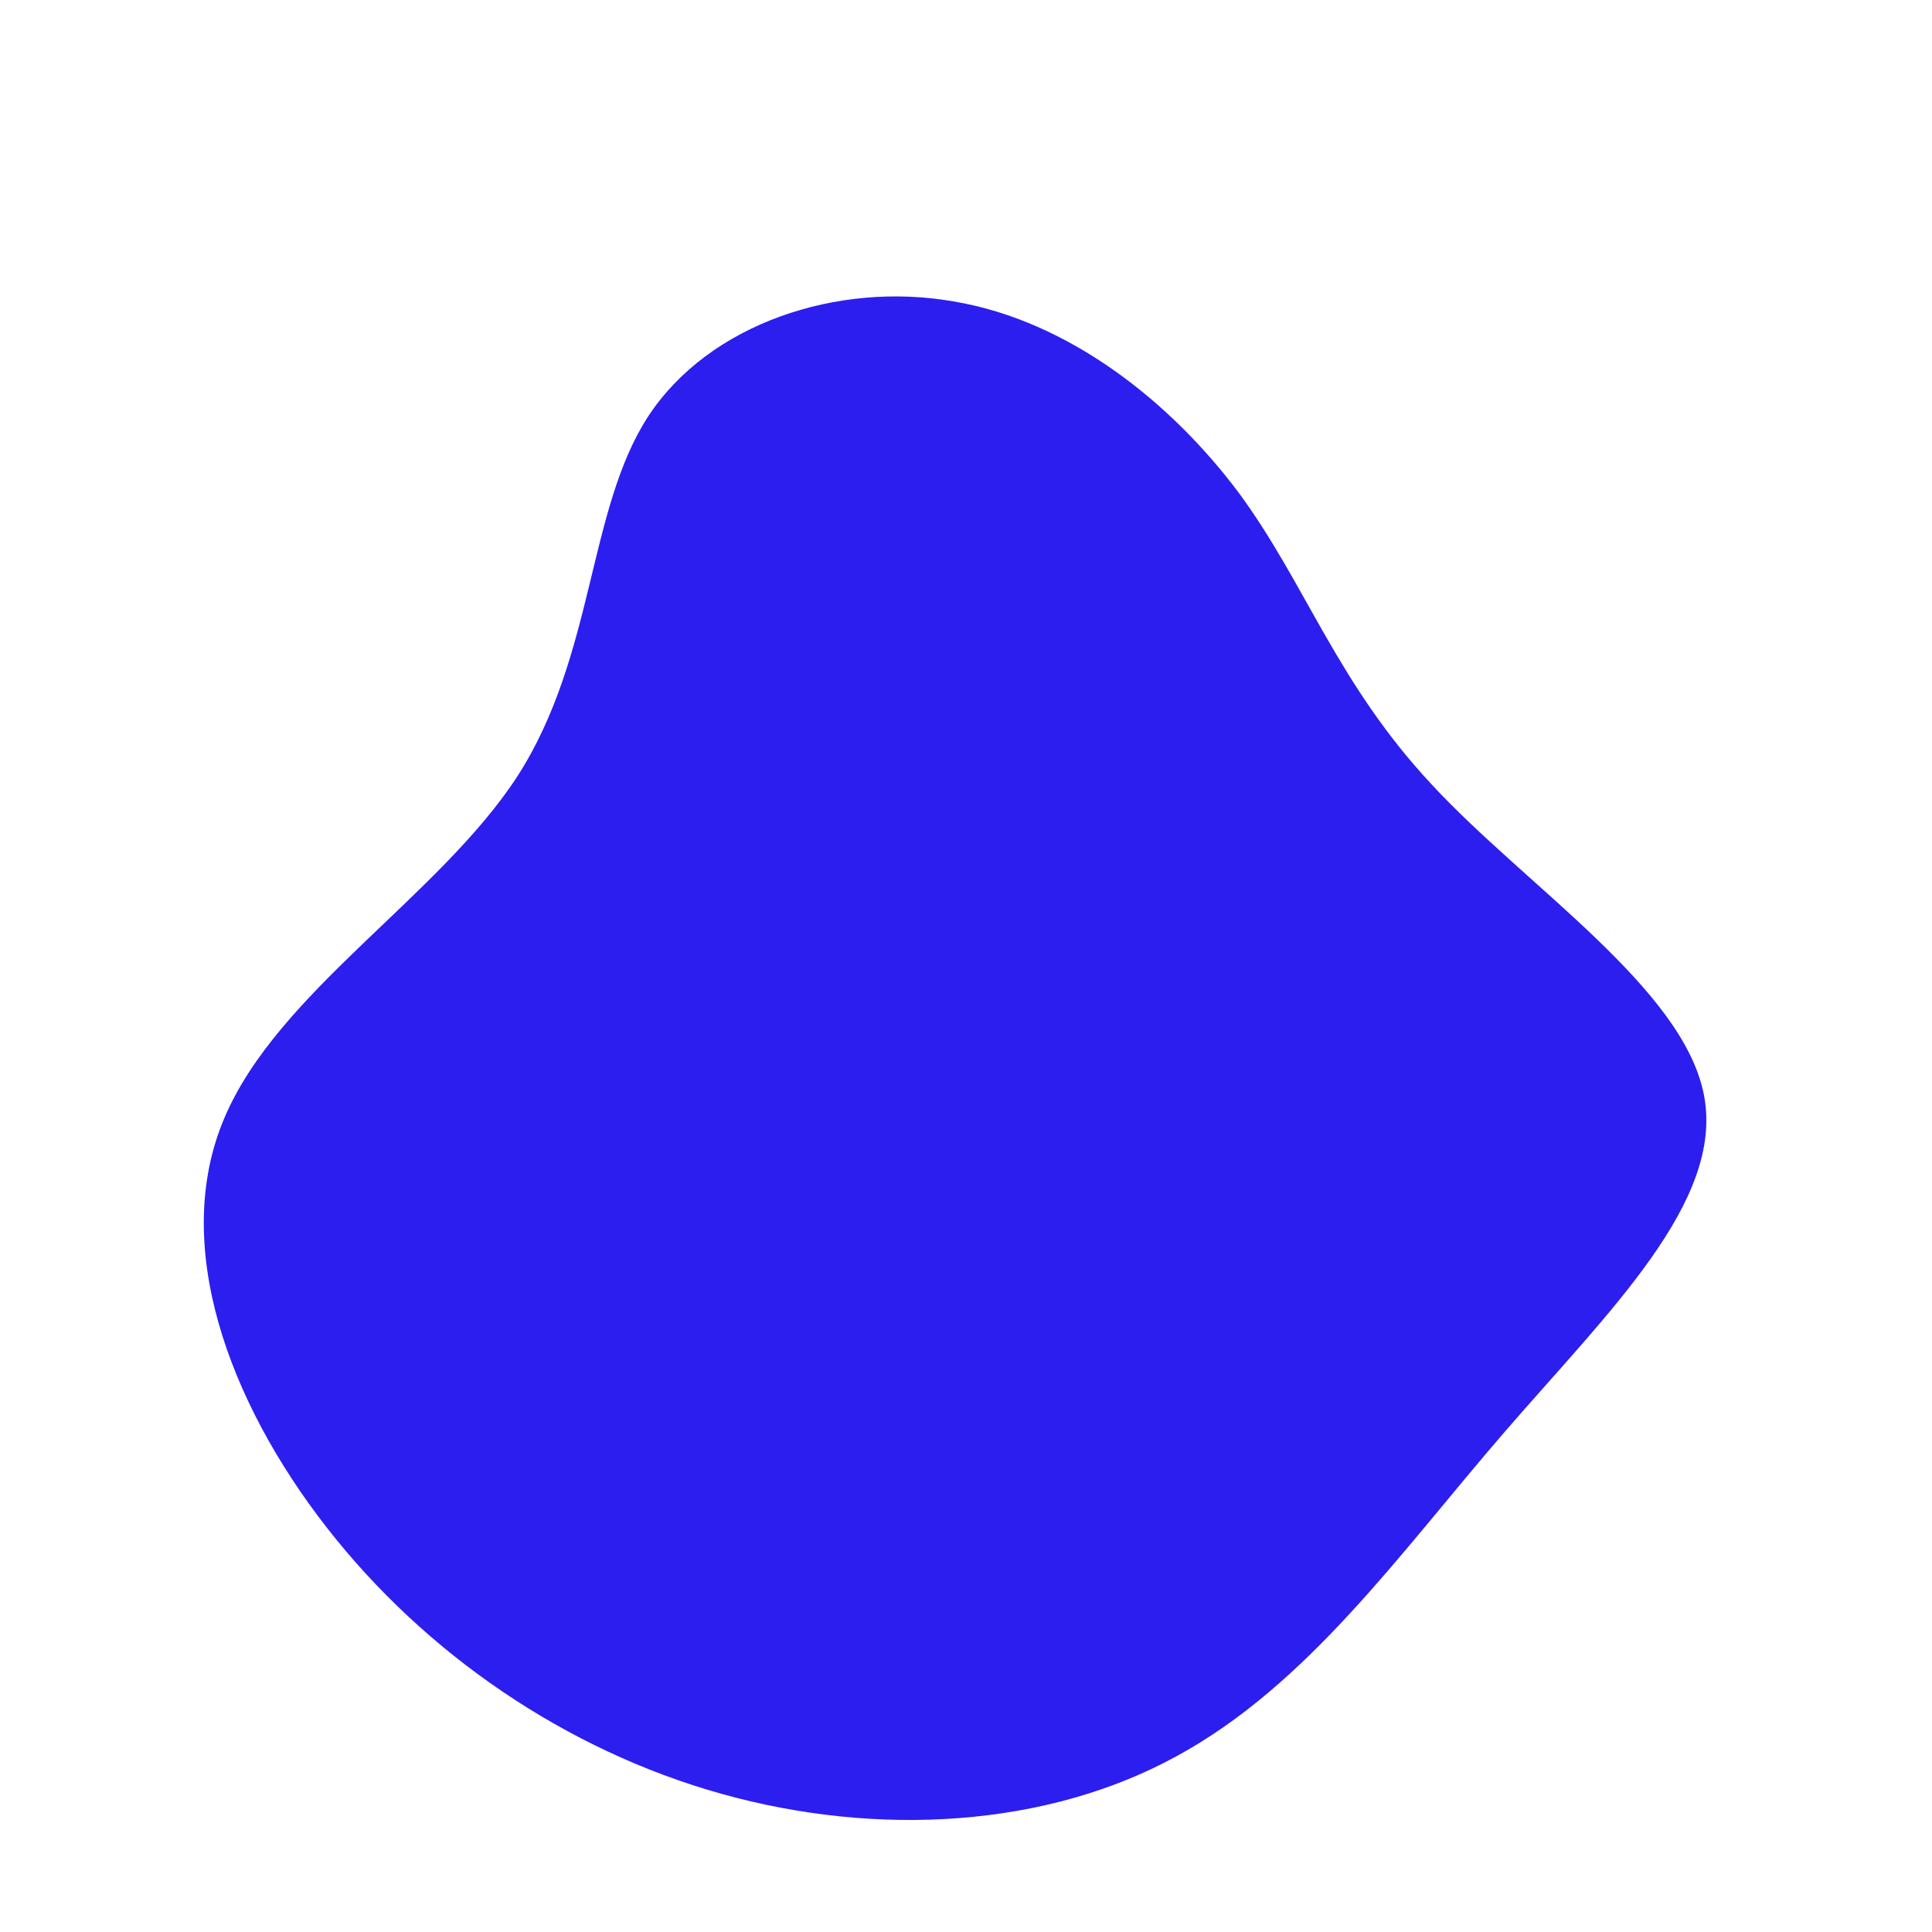<?xml version="1.0" standalone="no"?>
<svg viewBox="0 0 200 200" xmlns="http://www.w3.org/2000/svg">
  <path fill="#2C1EEF" d="M28.3,-48.9C35.2,-39.5,38.4,-29.3,48.2,-18.8C57.9,-8.3,74.3,2.3,76.4,13.4C78.5,24.4,66.5,35.8,55.7,48.3C44.9,60.8,35.4,74.4,21.8,81.8C8.3,89.2,-9.2,90.2,-25.3,85.7C-41.4,81.2,-56,71.2,-66.2,58.1C-76.4,45,-82.3,28.8,-76.8,15.8C-71.3,2.7,-54.5,-7.2,-46.4,-19.7C-38.4,-32.2,-39.2,-47.2,-32.9,-56.9C-26.6,-66.5,-13.3,-70.9,-1.3,-68.8C10.7,-66.8,21.3,-58.3,28.3,-48.9Z" transform="translate(100 100)" />
</svg>
